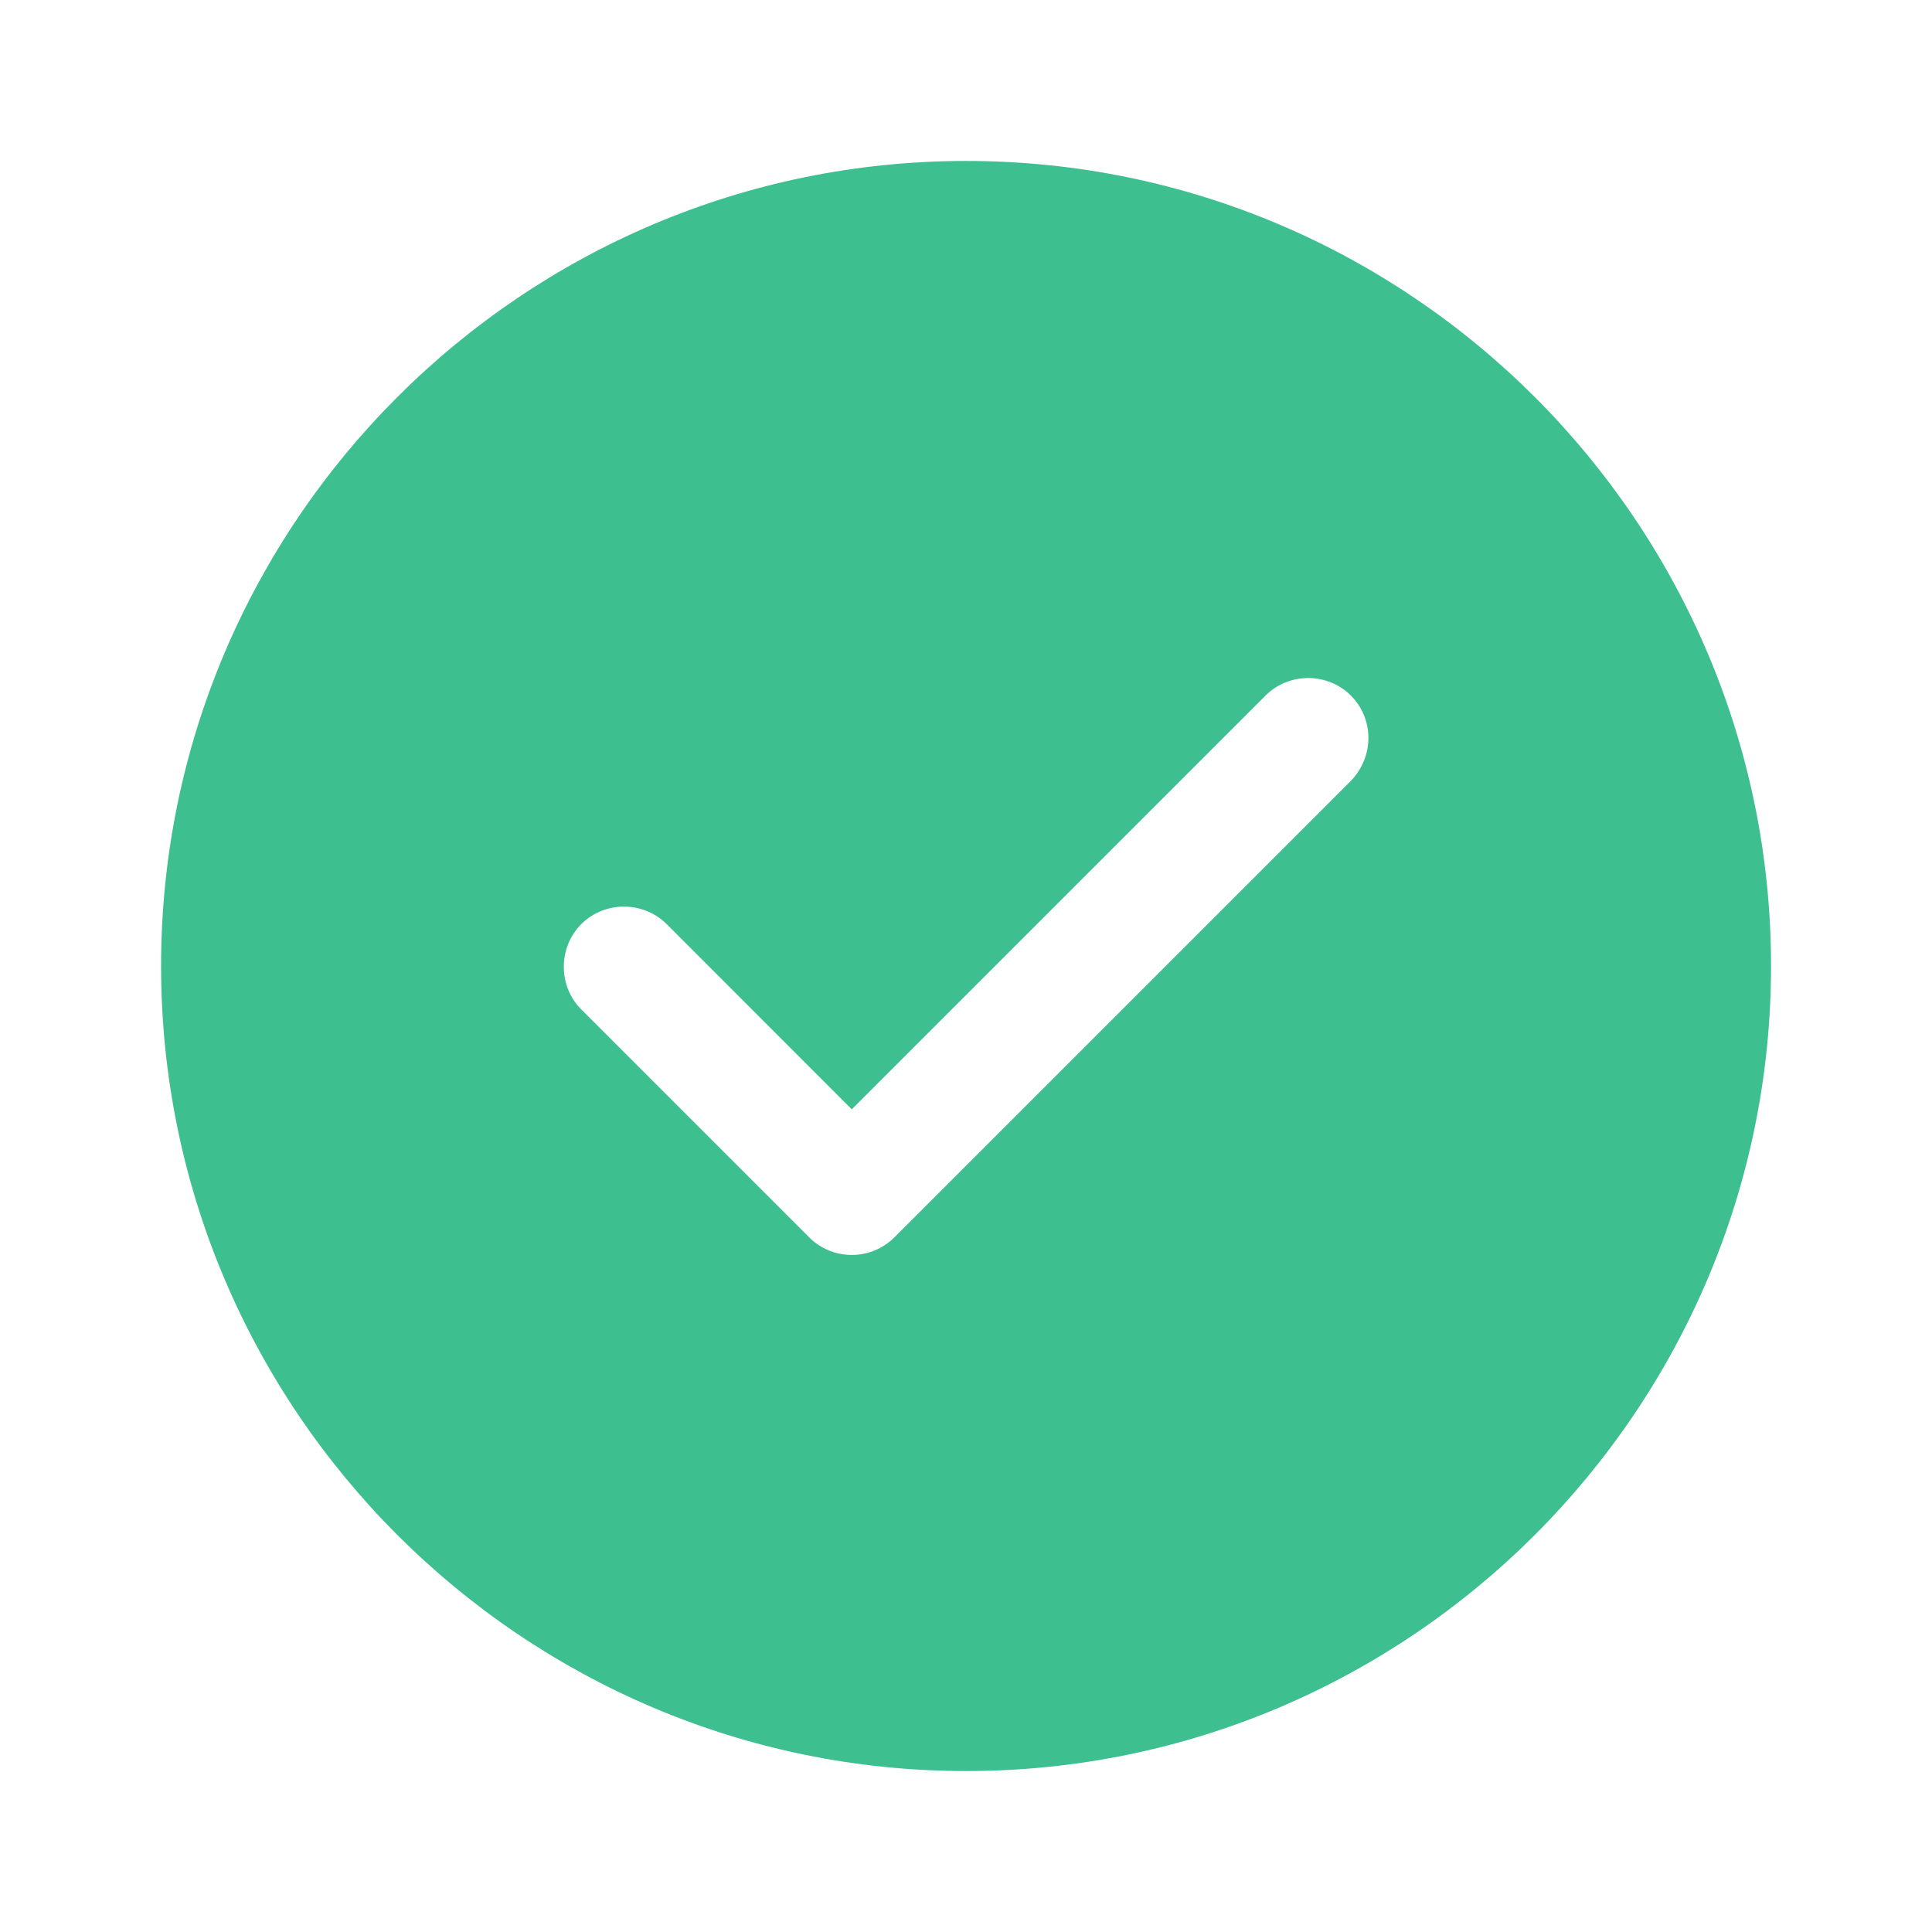 <svg width="16" height="16" viewBox="0 0 16 16" fill="none" xmlns="http://www.w3.org/2000/svg">
<path d="M8.001 1.333C4.327 1.333 1.334 4.327 1.334 8C1.334 11.673 4.327 14.667 8.001 14.667C11.674 14.667 14.667 11.673 14.667 8C14.667 4.327 11.674 1.333 8.001 1.333ZM11.187 6.467L7.407 10.247C7.314 10.34 7.187 10.393 7.054 10.393C6.921 10.393 6.794 10.34 6.701 10.247L4.814 8.36C4.621 8.167 4.621 7.847 4.814 7.653C5.007 7.46 5.327 7.46 5.521 7.653L7.054 9.187L10.481 5.76C10.674 5.567 10.994 5.567 11.187 5.76C11.381 5.953 11.381 6.267 11.187 6.467Z" fill="#3EBF8F"/>
</svg>
